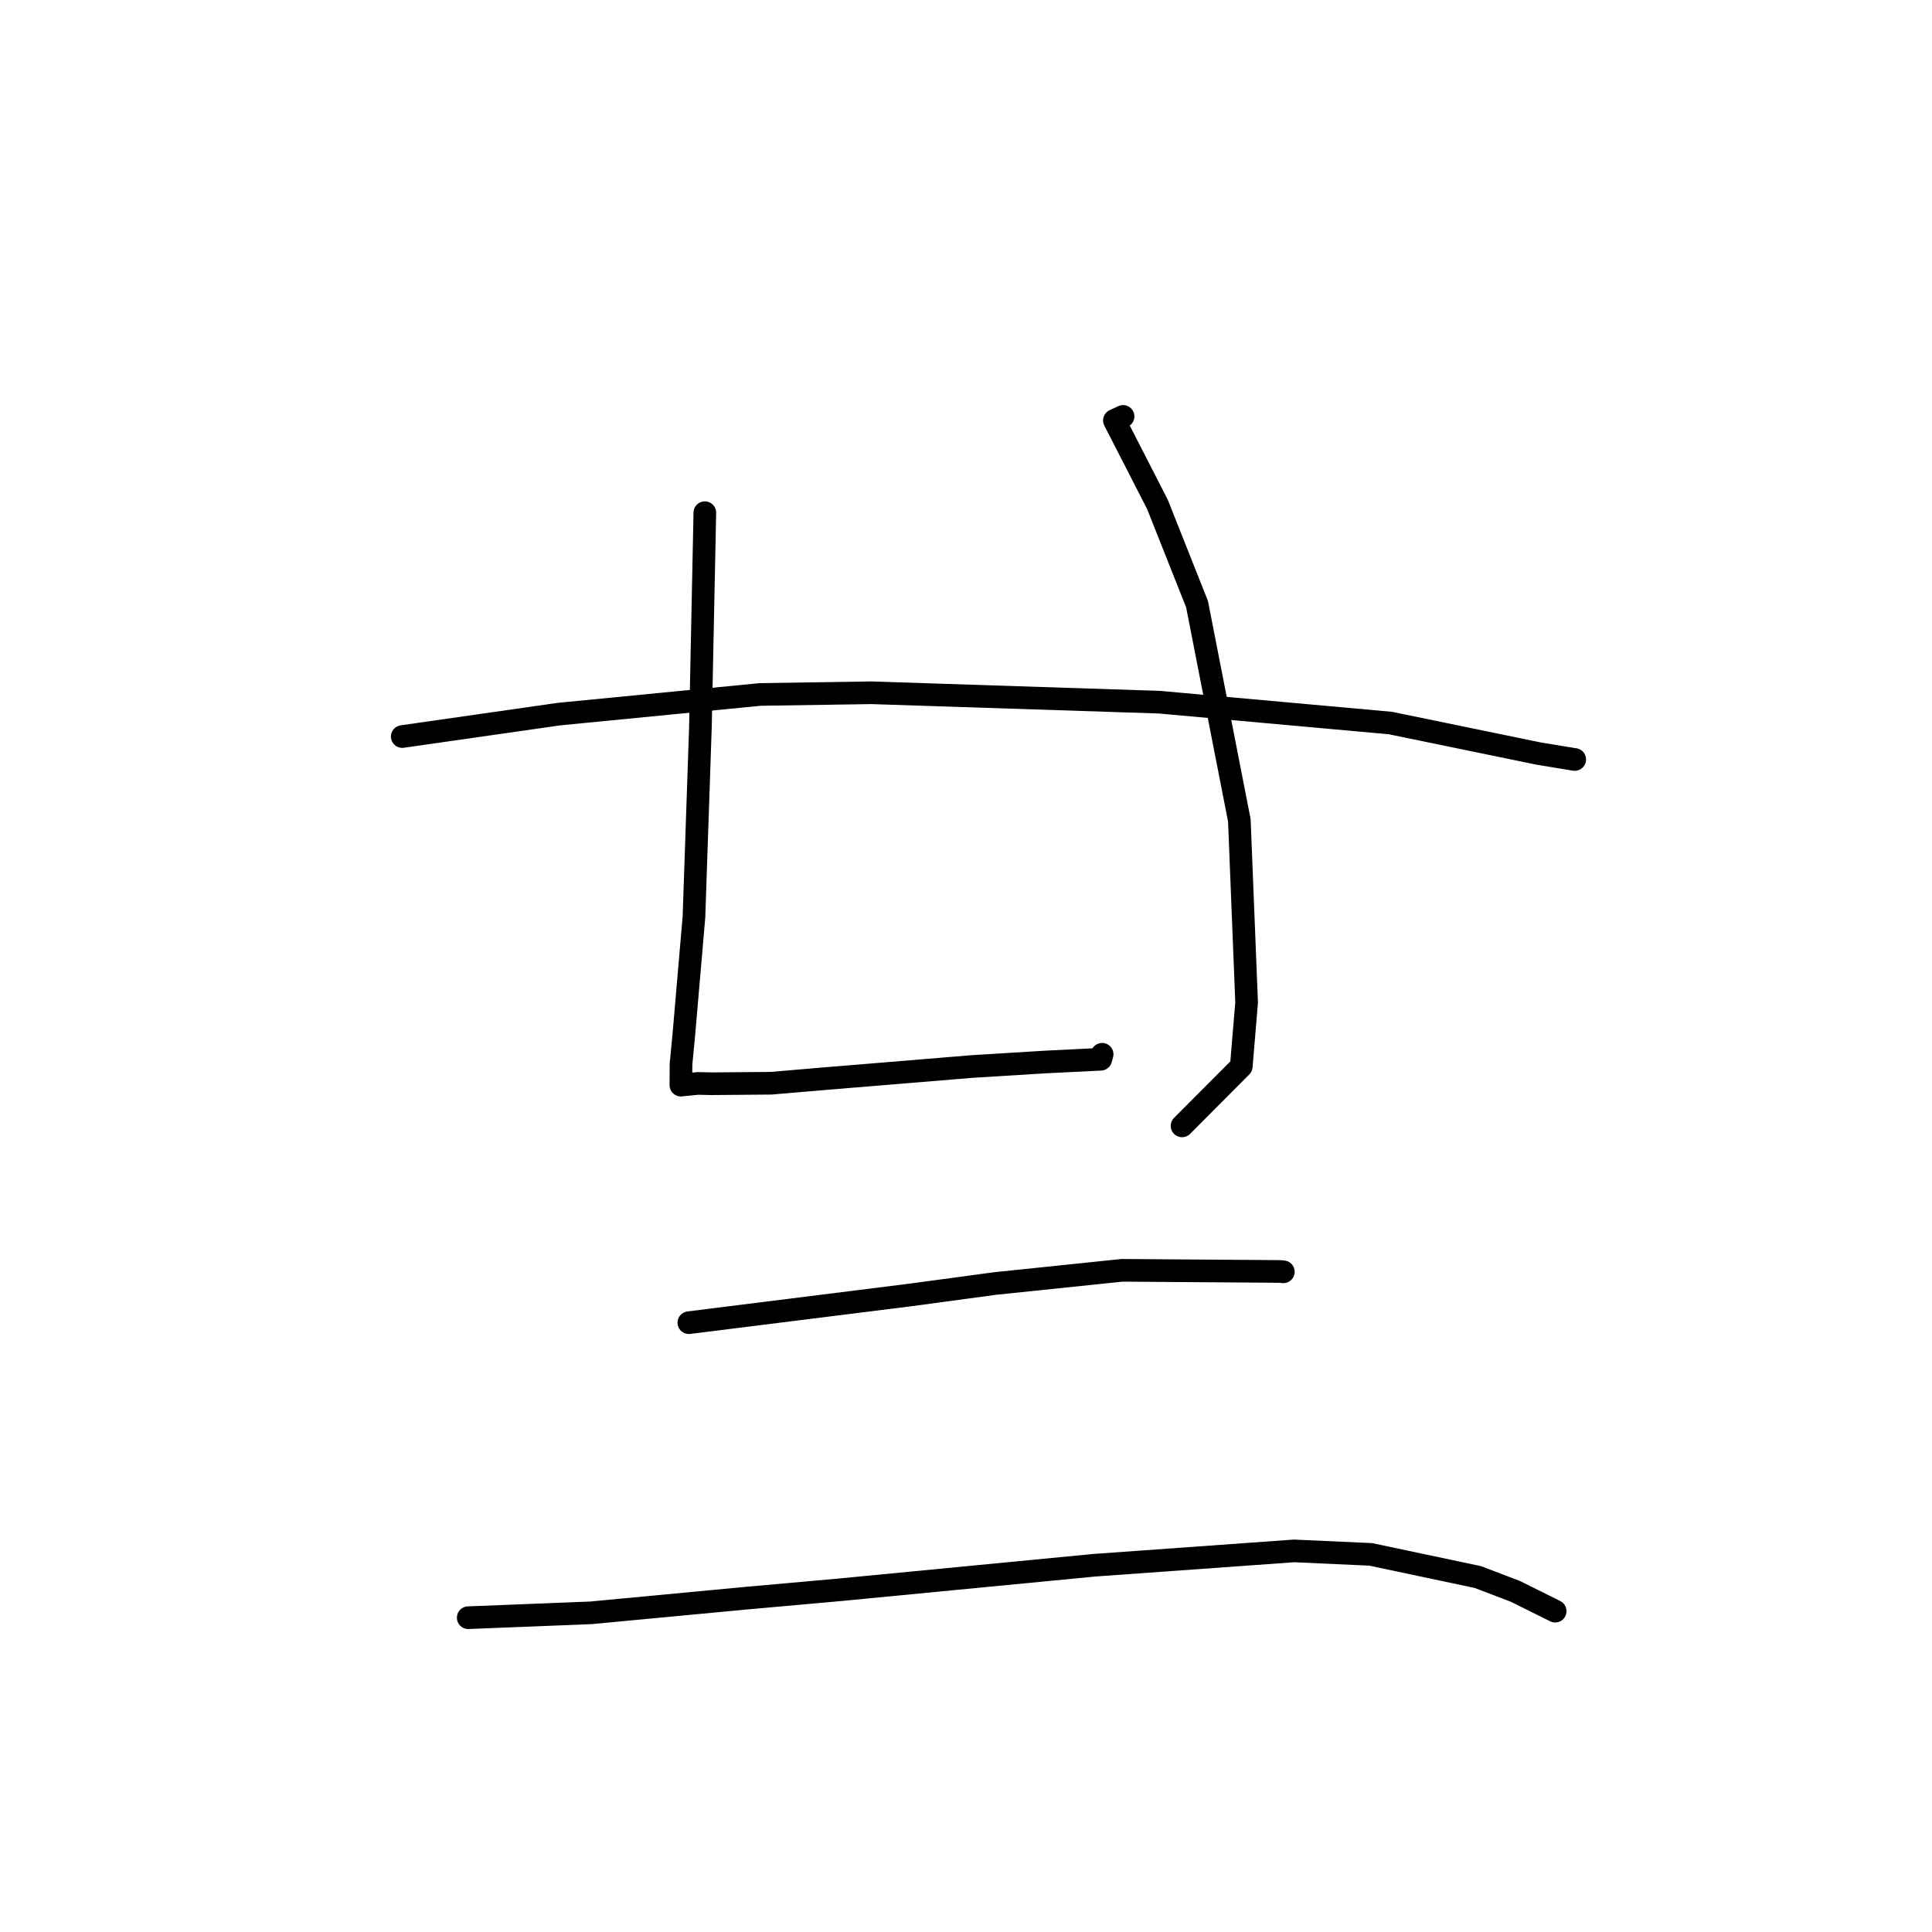 <?xml version="1.0" standalone="no"?>
    <svg width="256" height="256" xmlns="http://www.w3.org/2000/svg" version="1.1">
    <polyline stroke="black" stroke-width="3" stroke-linecap="round" fill="transparent" stroke-linejoin="round" points="53.301 97.596 63.684 96.11 74.066 94.623 100.735 92.019 115.473 91.795 153.65 93.045 184.223 95.804 191.178 97.235 203.852 99.846 208.53 100.618 208.65 100.632 208.659 100.633 208.661 100.633 " />
        <polyline stroke="black" stroke-width="3" stroke-linecap="round" fill="transparent" stroke-linejoin="round" points="93.395 67.935 93.102 82.146 92.809 96.357 91.953 121.494 90.6 137.231 90.237 140.999 90.22 143.761 90.22 143.787 92.486 143.558 94.208 143.6 102.163 143.535 109.028 142.95 128.87 141.313 138.559 140.717 145.856 140.357 146.024 139.749 146.039 139.696 " />
        <polyline stroke="black" stroke-width="3" stroke-linecap="round" fill="transparent" stroke-linejoin="round" points="148.813 55.176 148.239 55.443 147.665 55.71 153.362 66.823 158.613 80.049 164.22 108.699 165.183 132.845 164.474 141.312 157.341 148.47 156.627 149.186 " />
        <polyline stroke="black" stroke-width="3" stroke-linecap="round" fill="transparent" stroke-linejoin="round" points="91.275 175.263 105.996 173.42 120.717 171.577 131.847 170.073 148.675 168.323 169.589 168.474 170.004 168.518 170.05 168.522 170.05 168.522 170.05 168.522 " />
        <polyline stroke="black" stroke-width="3" stroke-linecap="round" fill="transparent" stroke-linejoin="round" points="62.042 214.353 70.174 214.031 78.305 213.708 98.81 211.773 111.234 210.661 144.964 207.406 171.473 205.503 181.622 205.963 195.819 208.966 200.797 210.866 205.848 213.373 206.048 213.477 206.067 213.486 206.069 213.487 " />
        </svg>